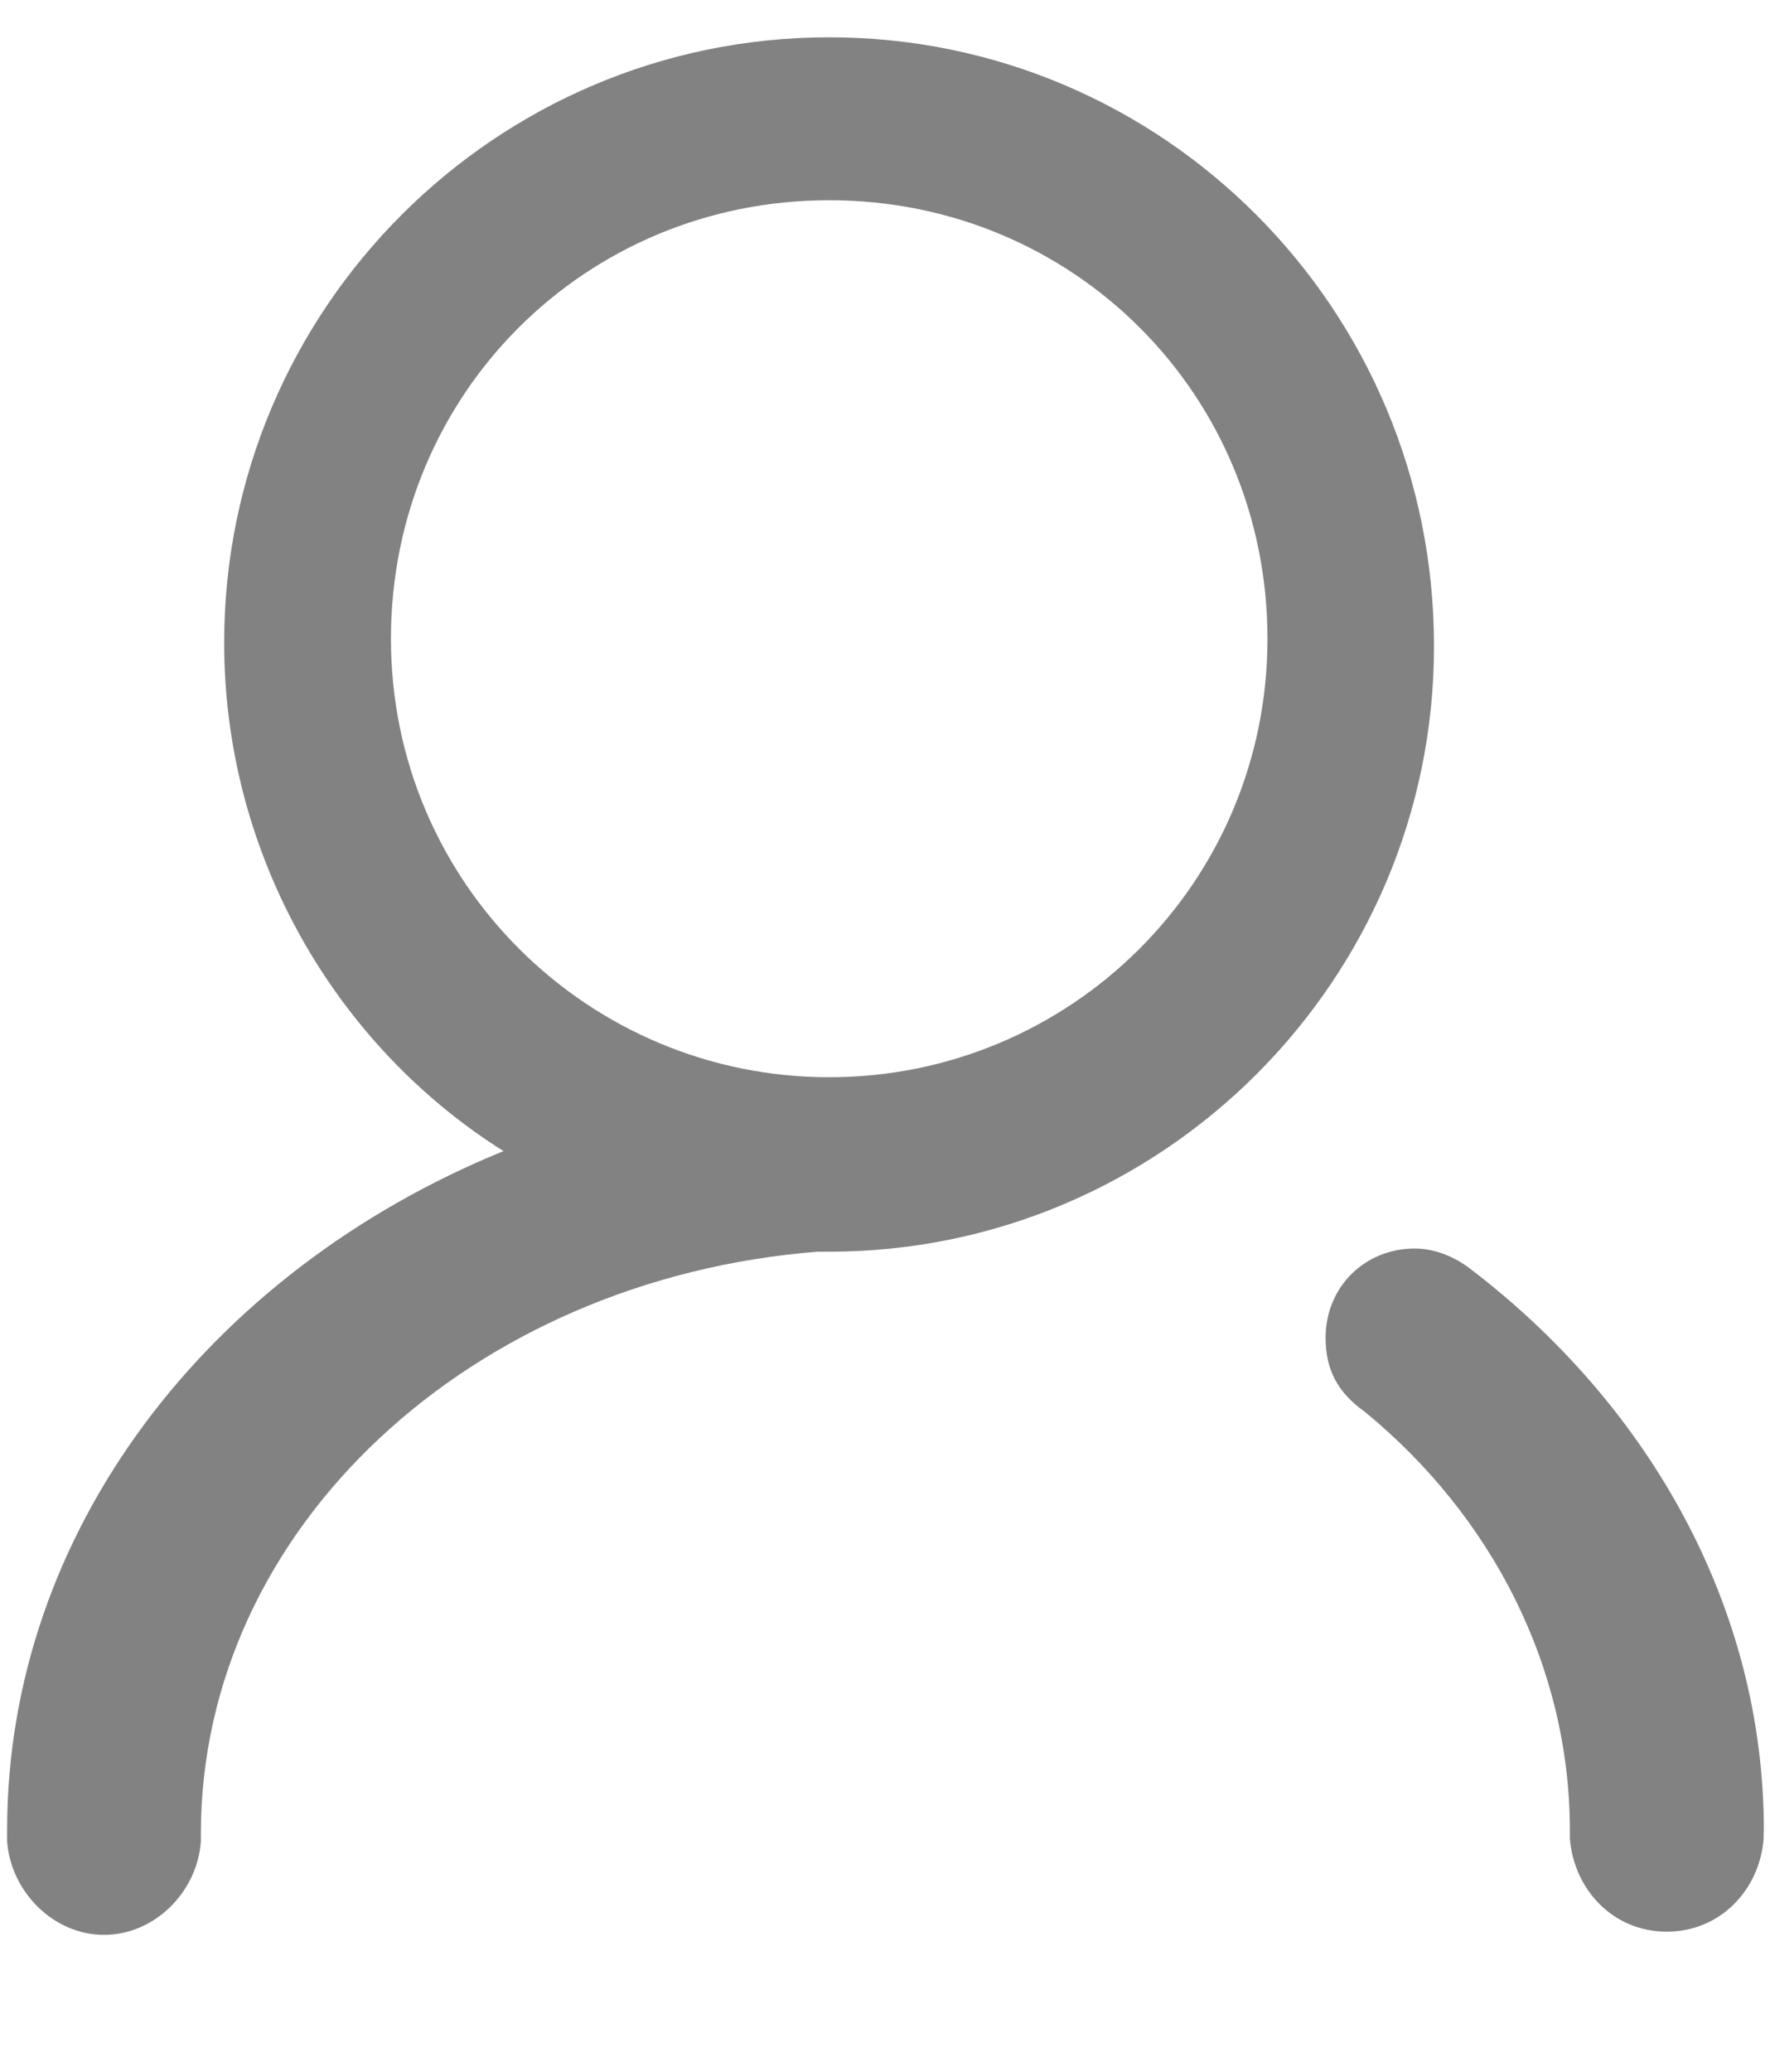 <?xml version="1.0" encoding="utf-8"?>
<!-- Generator: Adobe Illustrator 22.1.0, SVG Export Plug-In . SVG Version: 6.00 Build 0)  -->
<svg version="1.1" id="图层_1" xmlns="http://www.w3.org/2000/svg" xmlns:xlink="http://www.w3.org/1999/xlink" x="0px" y="0px"
	 viewBox="0 0 721.7 844.3" style="enable-background:new 0 0 721.7 844.3;" xml:space="preserve">
<style type="text/css">
	.st0{fill:#828282;}
</style>
<g>
	<path class="st0" d="M338.1,439c-98,0-178.7-79.1-178.7-178.7c0-99.6,79.1-178.7,178.7-178.7c99.6,0,178.7,79.1,178.7,178.7
		C516.8,360,436.2,439,338.1,439 M338.1,15.2c-136,0-246.7,110.7-246.7,246.7c0,87,45.9,164.5,113.9,207.2
		C85.1,518.1,2.9,624.1,2.9,745.8v4.7c1.6,20.6,19,38,39.5,38c20.6,0,38-17.4,39.5-38v-3.2c0-124.9,110.7-226.1,251.4-237.2h4.7
		c136,0,246.7-110.7,246.7-246.7C584.8,125.9,474.1,15.2,338.1,15.2"/>
	<path class="st0" d="M719.2,746c0-91.7-47.4-174-120.2-229.3c-6.3-4.7-14.2-7.9-22.1-7.9c-20.6,0-36.4,15.8-36.4,36.4
		c0,12.7,4.7,22.1,15.8,30c52.2,42.7,83.8,104.4,83.8,170.8v3.2c1.6,20.6,17.4,38,39.5,38c22.1,0,38-17.4,39.5-38V746
		C719.2,747.6,719.2,747.6,719.2,746"/>
</g>
</svg>
